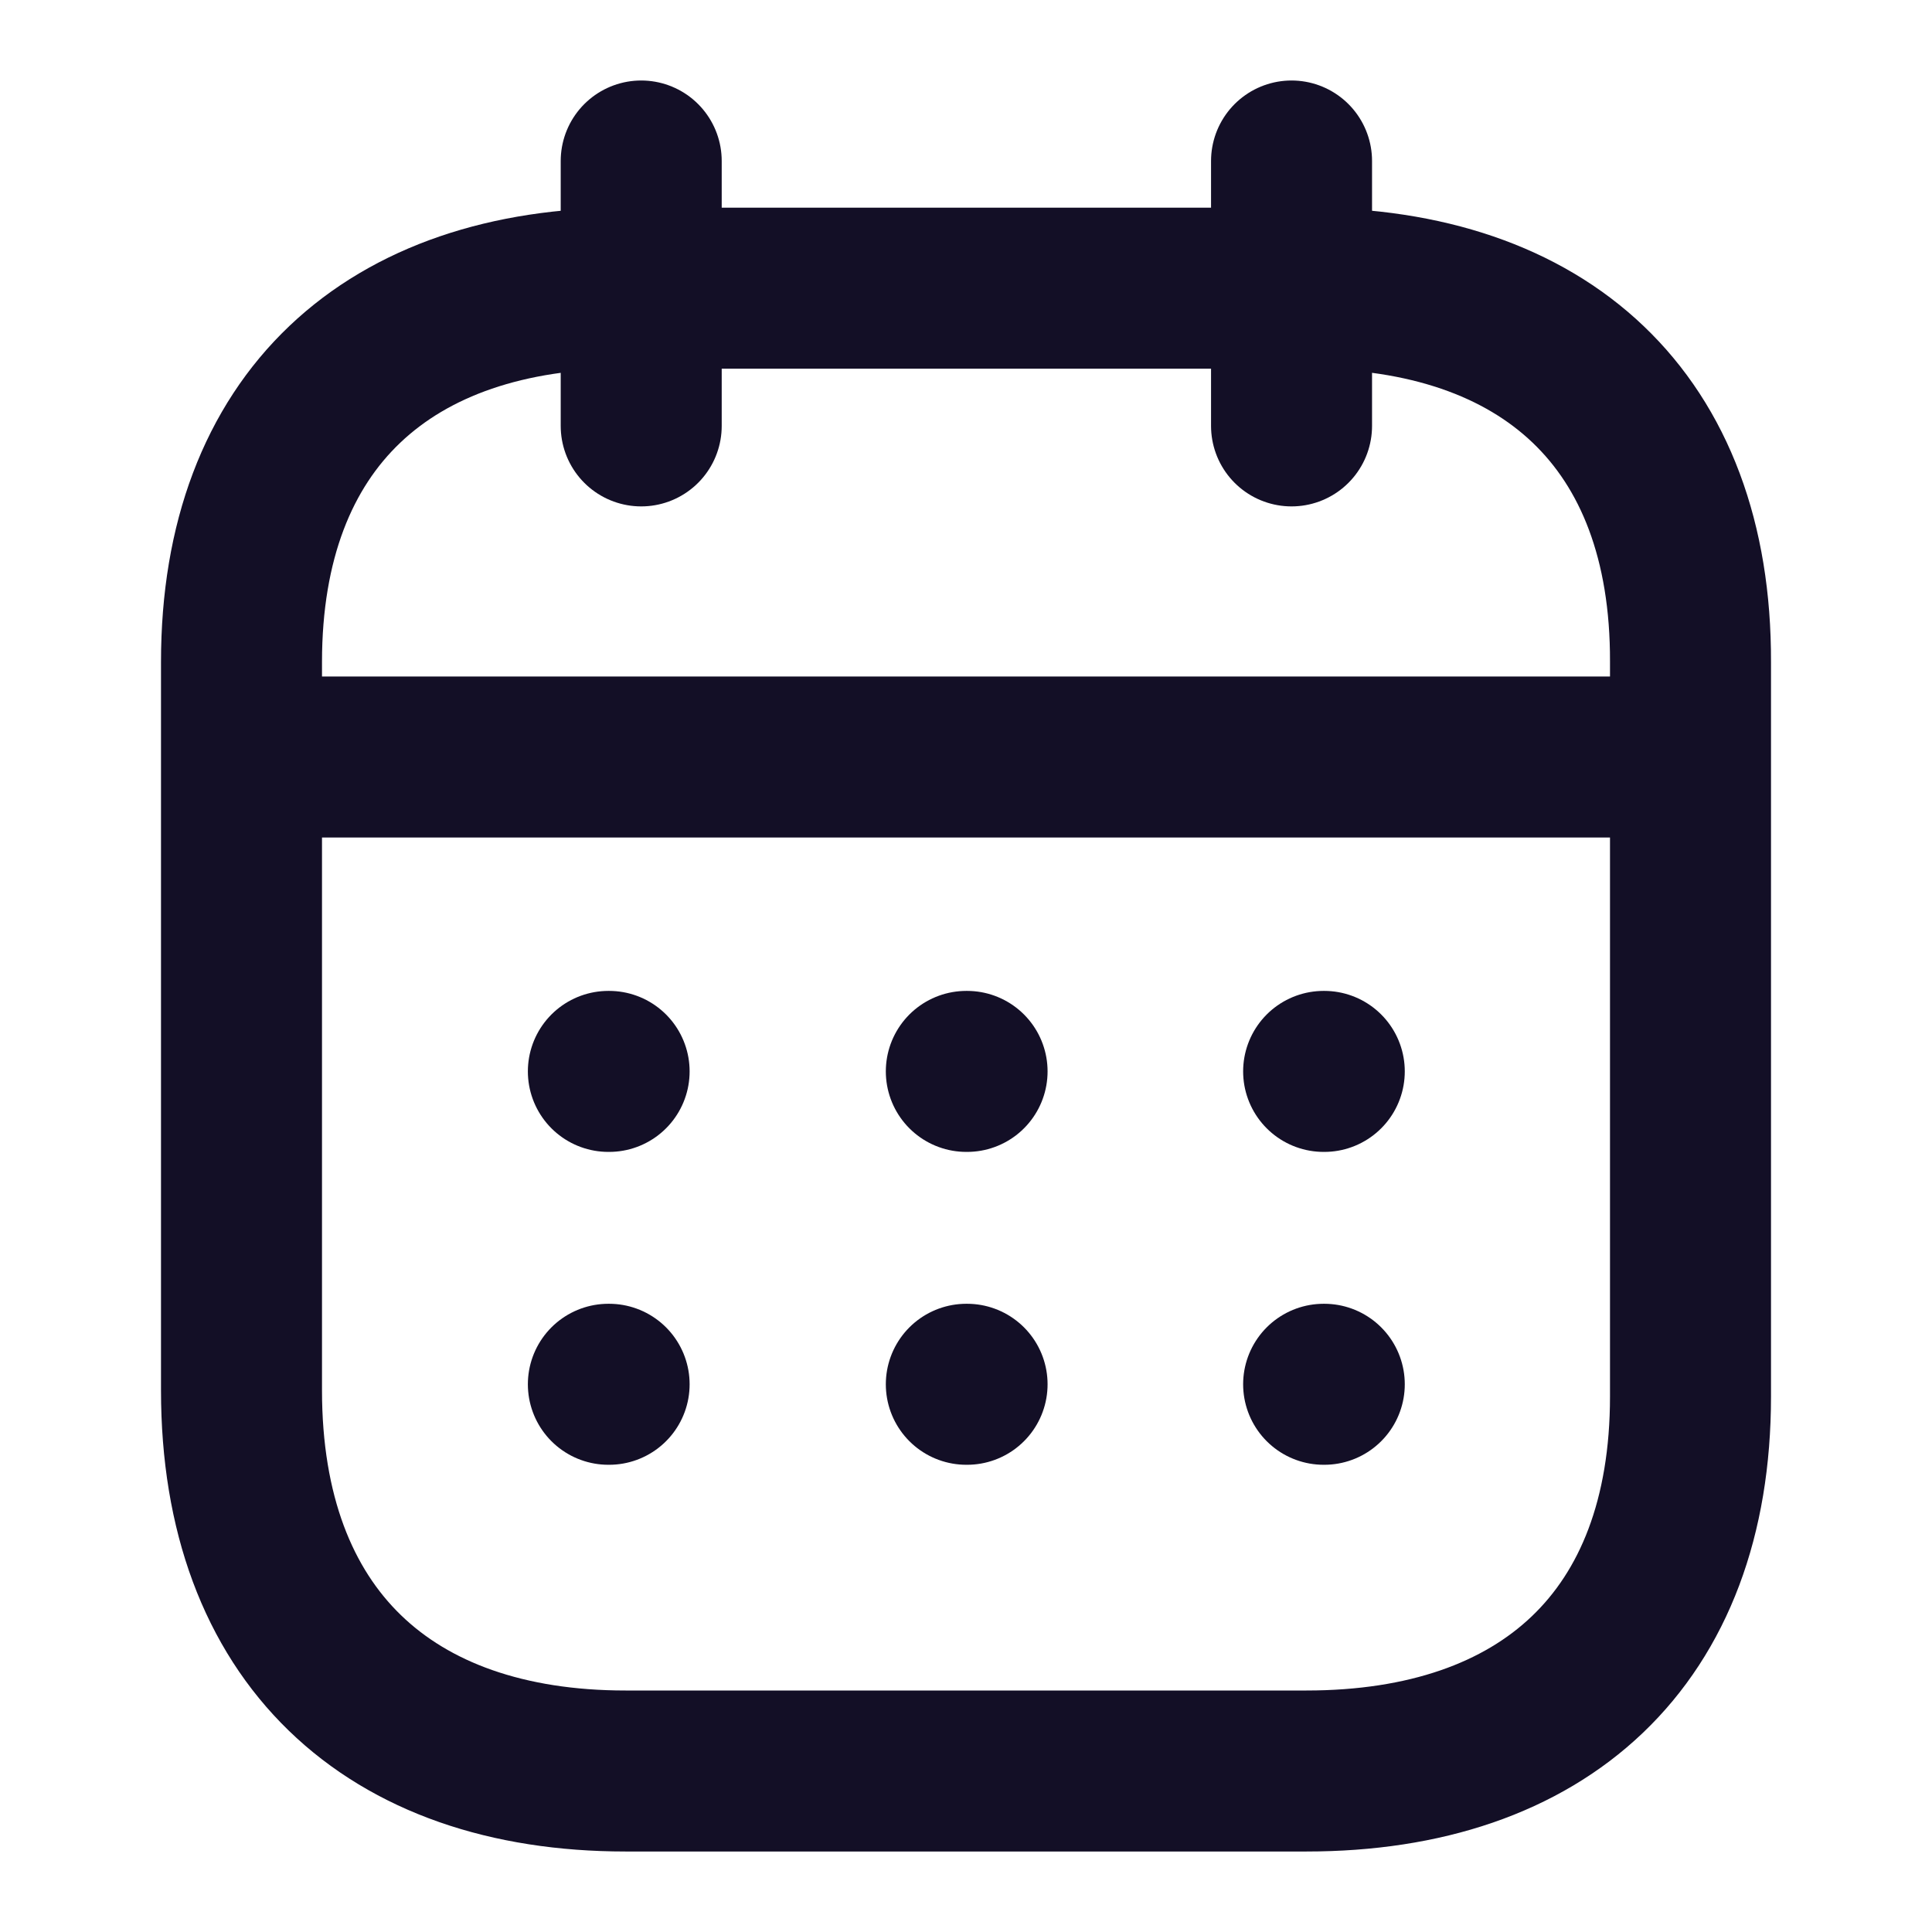 <svg width="18" height="18" viewBox="0 0 18 18" fill="none" xmlns="http://www.w3.org/2000/svg">
<path d="M2.319 7.053H15.687" stroke="#130F26" stroke-width="1.5" stroke-linecap="round" stroke-linejoin="round"/>
<path d="M12.332 9.982H12.338" stroke="#130F26" stroke-width="1.5" stroke-linecap="round" stroke-linejoin="round"/>
<path d="M9.003 9.982H9.01" stroke="#130F26" stroke-width="1.5" stroke-linecap="round" stroke-linejoin="round"/>
<path d="M5.668 9.982H5.675" stroke="#130F26" stroke-width="1.5" stroke-linecap="round" stroke-linejoin="round"/>
<path d="M12.332 12.897H12.338" stroke="#130F26" stroke-width="1.5" stroke-linecap="round" stroke-linejoin="round"/>
<path d="M9.003 12.897H9.01" stroke="#130F26" stroke-width="1.5" stroke-linecap="round" stroke-linejoin="round"/>
<path d="M5.668 12.897H5.675" stroke="#130F26" stroke-width="1.5" stroke-linecap="round" stroke-linejoin="round"/>
<path d="M12.033 1.5V3.968" stroke="#130F26" stroke-width="1.5" stroke-linecap="round" stroke-linejoin="round"/>
<path d="M5.974 1.5V3.968" stroke="#130F26" stroke-width="1.5" stroke-linecap="round" stroke-linejoin="round"/>
<path fill-rule="evenodd" clip-rule="evenodd" d="M12.179 2.685H5.828C3.626 2.685 2.25 3.912 2.25 6.167V12.954C2.25 15.245 3.626 16.5 5.828 16.5H12.172C14.381 16.5 15.75 15.266 15.75 13.011V6.167C15.757 3.912 14.388 2.685 12.179 2.685Z" stroke="#130F26" stroke-width="1.5" stroke-linecap="round" stroke-linejoin="round"/>
</svg>
